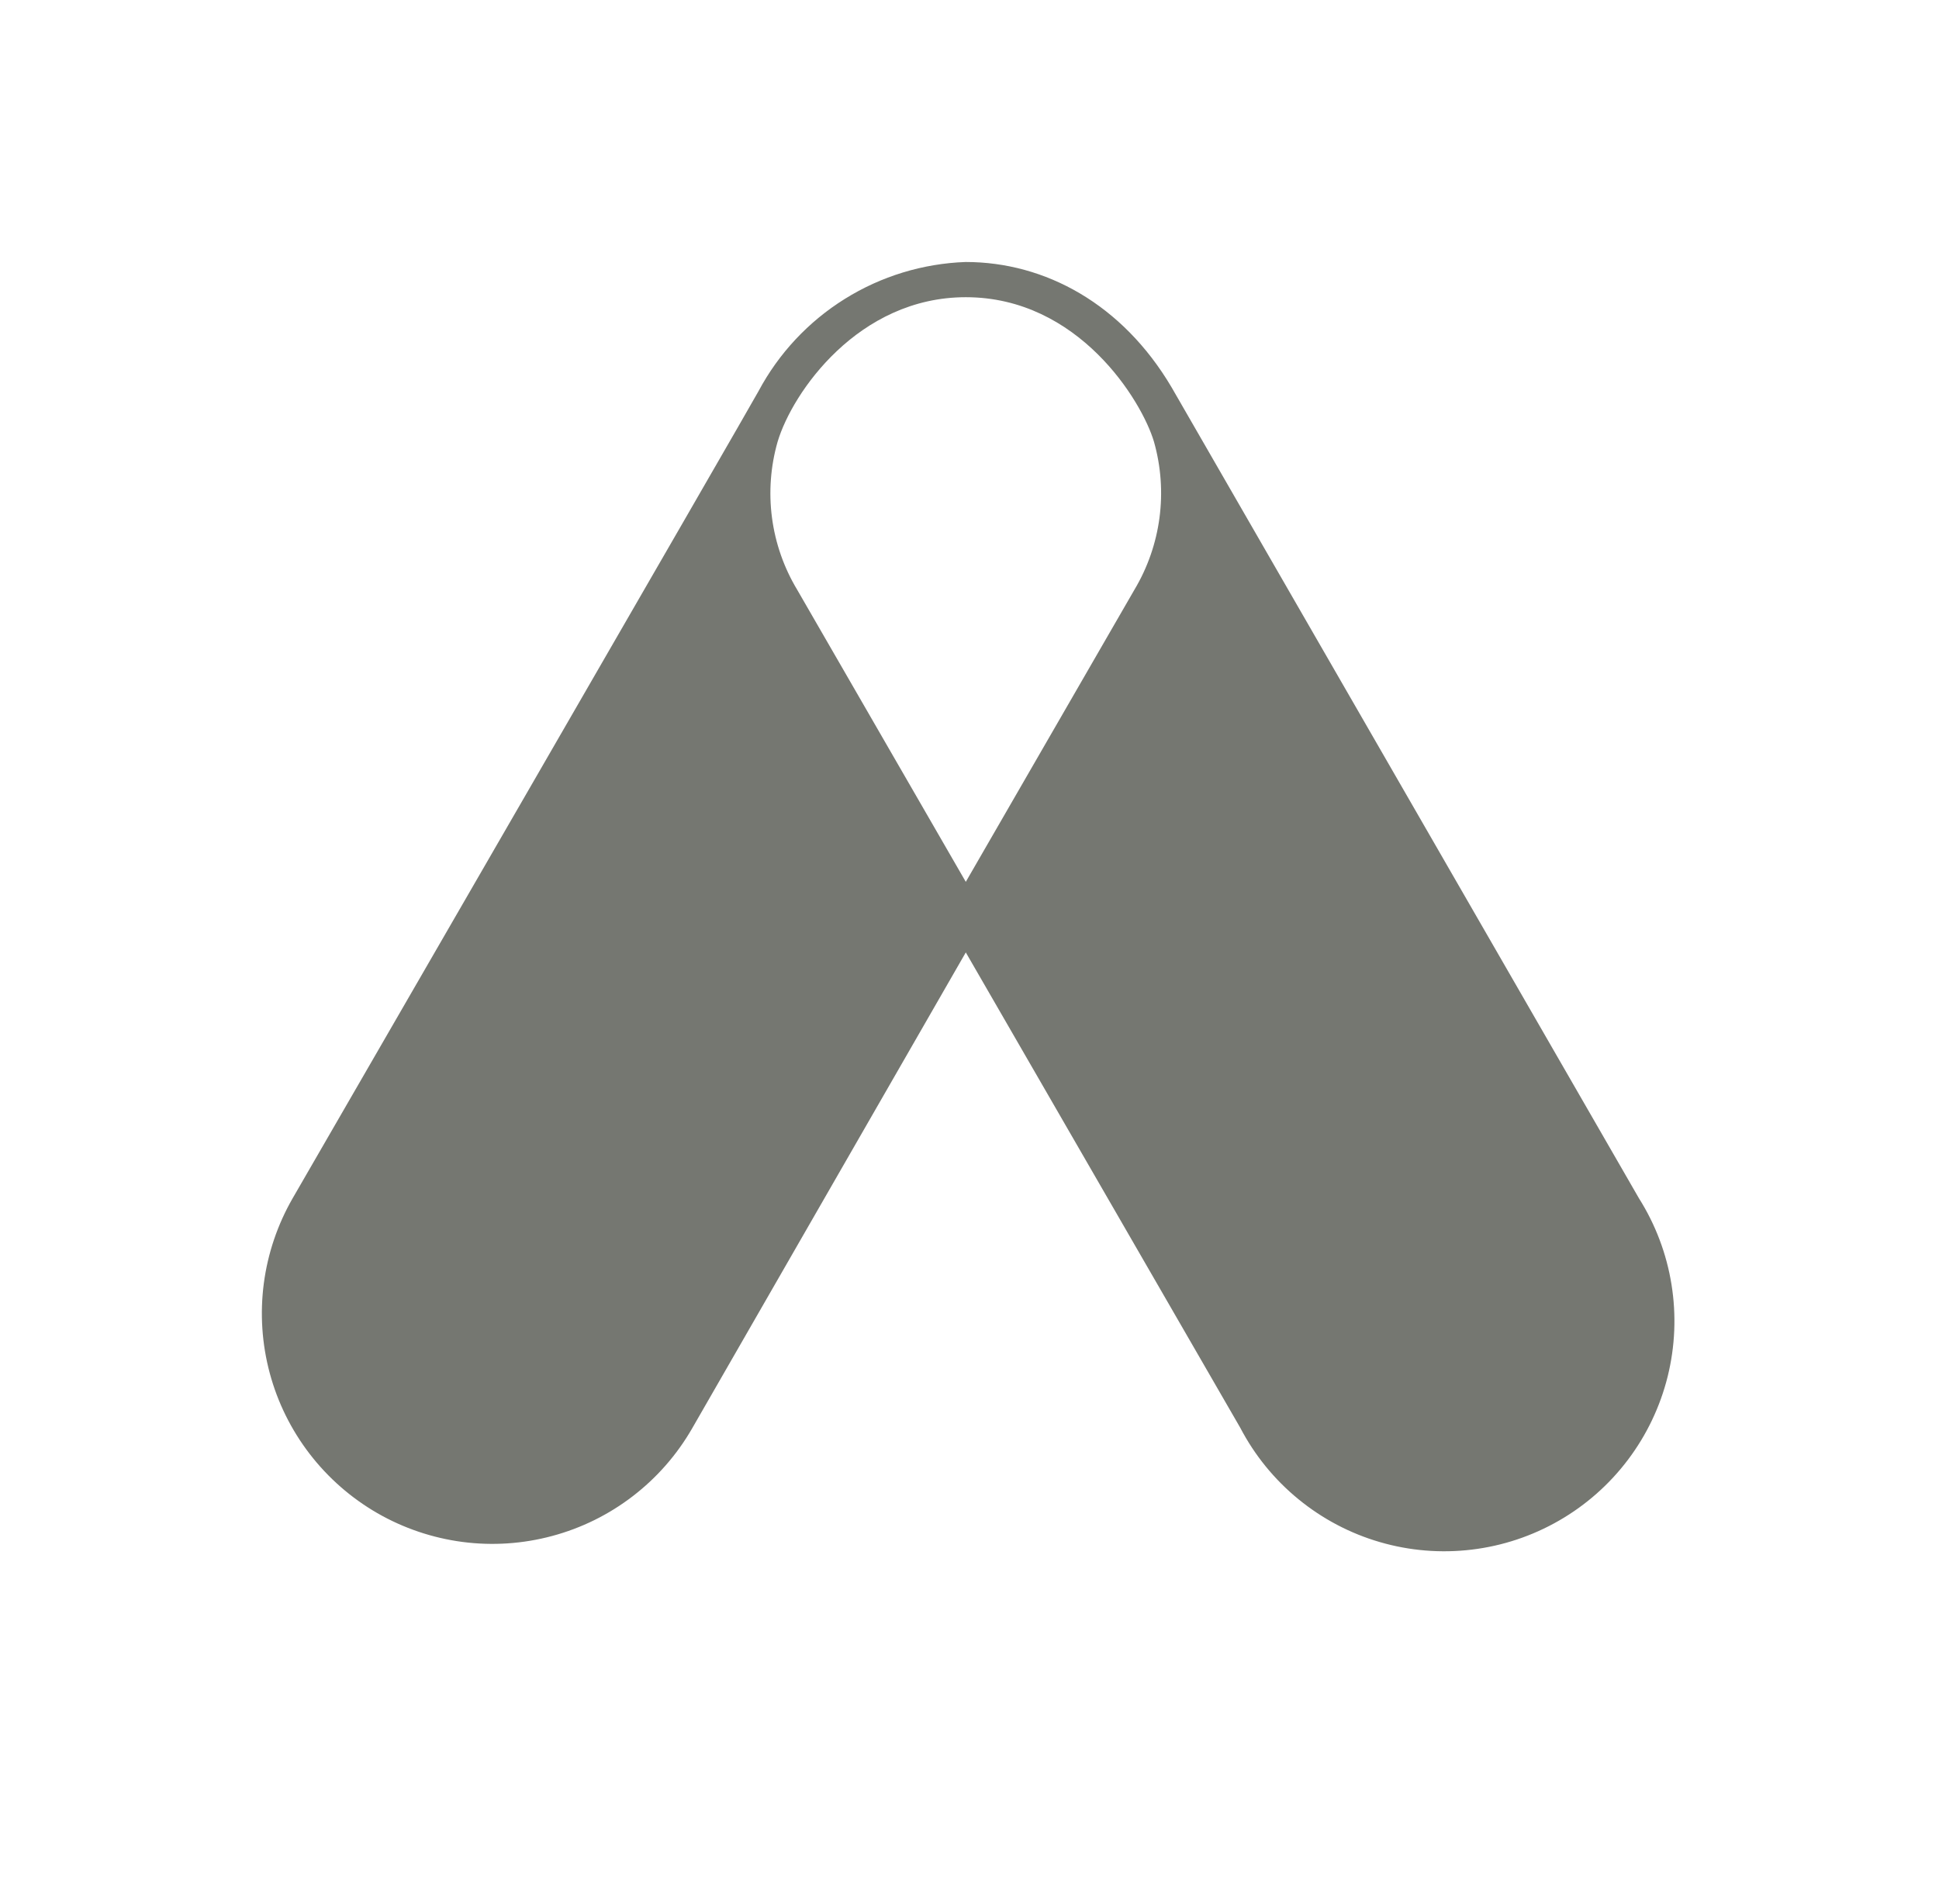<svg width="56" height="55" viewBox="0 0 56 55" fill="none" xmlns="http://www.w3.org/2000/svg">
<path d="M47.334 34.609L33.836 11.186C32.418 8.785 30.187 7.567 27.889 7.567C26.652 7.611 25.449 7.978 24.399 8.633C23.349 9.287 22.49 10.206 21.907 11.297C21.787 11.537 8.452 34.609 8.452 34.609C8.016 35.367 7.733 36.203 7.619 37.07C7.506 37.937 7.564 38.817 7.791 39.661C8.018 40.506 8.409 41.297 8.942 41.99C9.475 42.684 10.139 43.265 10.896 43.702C11.654 44.138 12.49 44.421 13.357 44.535C14.223 44.648 15.104 44.59 15.949 44.362C16.793 44.136 17.584 43.745 18.277 43.212C18.971 42.679 19.552 42.015 19.988 41.258L27.893 27.508L35.819 41.236C36.234 42.03 36.805 42.732 37.498 43.299C38.191 43.867 38.991 44.289 39.851 44.539C40.711 44.79 41.613 44.864 42.502 44.757C43.392 44.651 44.251 44.365 45.027 43.918C45.803 43.472 46.481 42.873 47.02 42.157C47.559 41.442 47.948 40.625 48.164 39.755C48.379 38.886 48.417 37.982 48.274 37.097C48.132 36.213 47.812 35.367 47.334 34.609ZM22.458 12.759C22.885 11.327 24.795 8.584 27.893 8.584C31.149 8.584 32.977 11.575 33.328 12.759C33.53 13.472 33.584 14.219 33.487 14.953C33.39 15.688 33.144 16.395 32.764 17.031L27.893 25.47L23.022 17.031C22.64 16.396 22.393 15.689 22.296 14.954C22.199 14.219 22.254 13.472 22.458 12.759Z" fill="#191D13" fill-opacity="0.6"/>
</svg>
